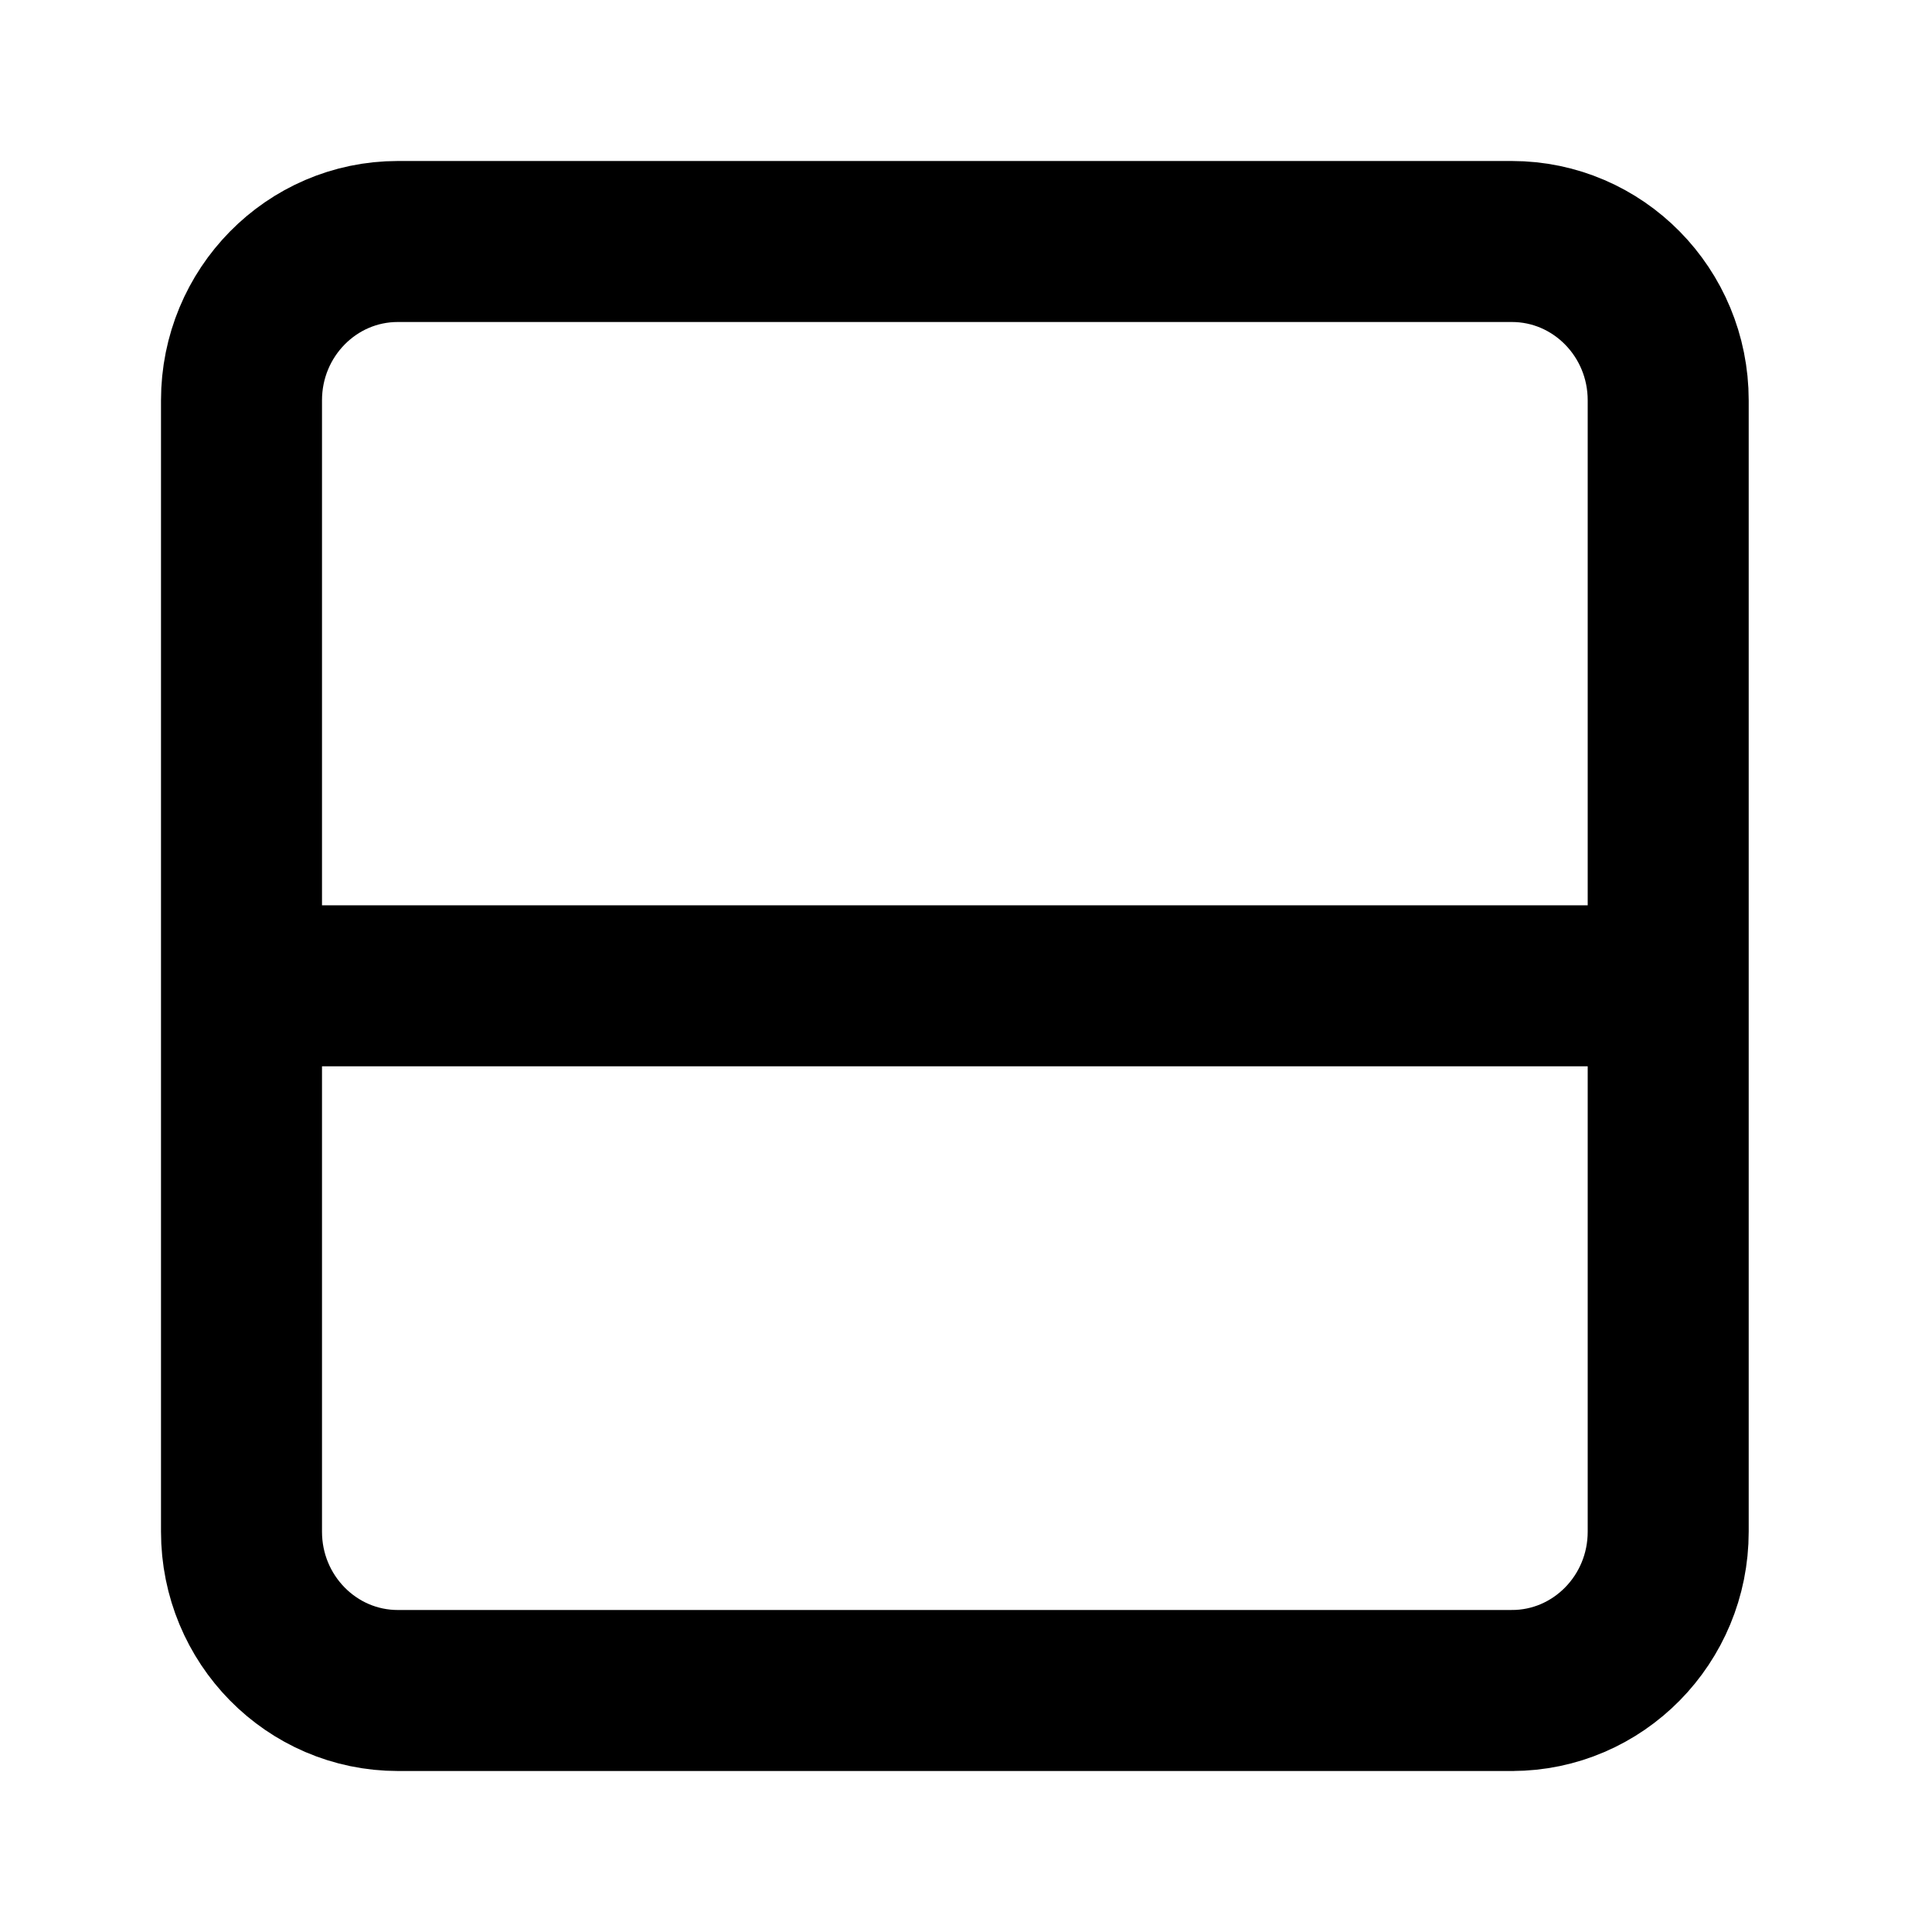 <svg xmlns="http://www.w3.org/2000/svg" fill="none" viewBox="0 0 24 24">
  <path stroke="currentColor" stroke-width="2" d="M3.462 12.246H21M18.78 21H4.943C3.87 21 3 20.117 3 19.027V4.973C3 3.883 3.87 3 4.942 3H18.78c1.073 0 1.943.883 1.943 1.973v14.054c0 1.09-.87 1.973-1.942 1.973Z"/>
</svg>
